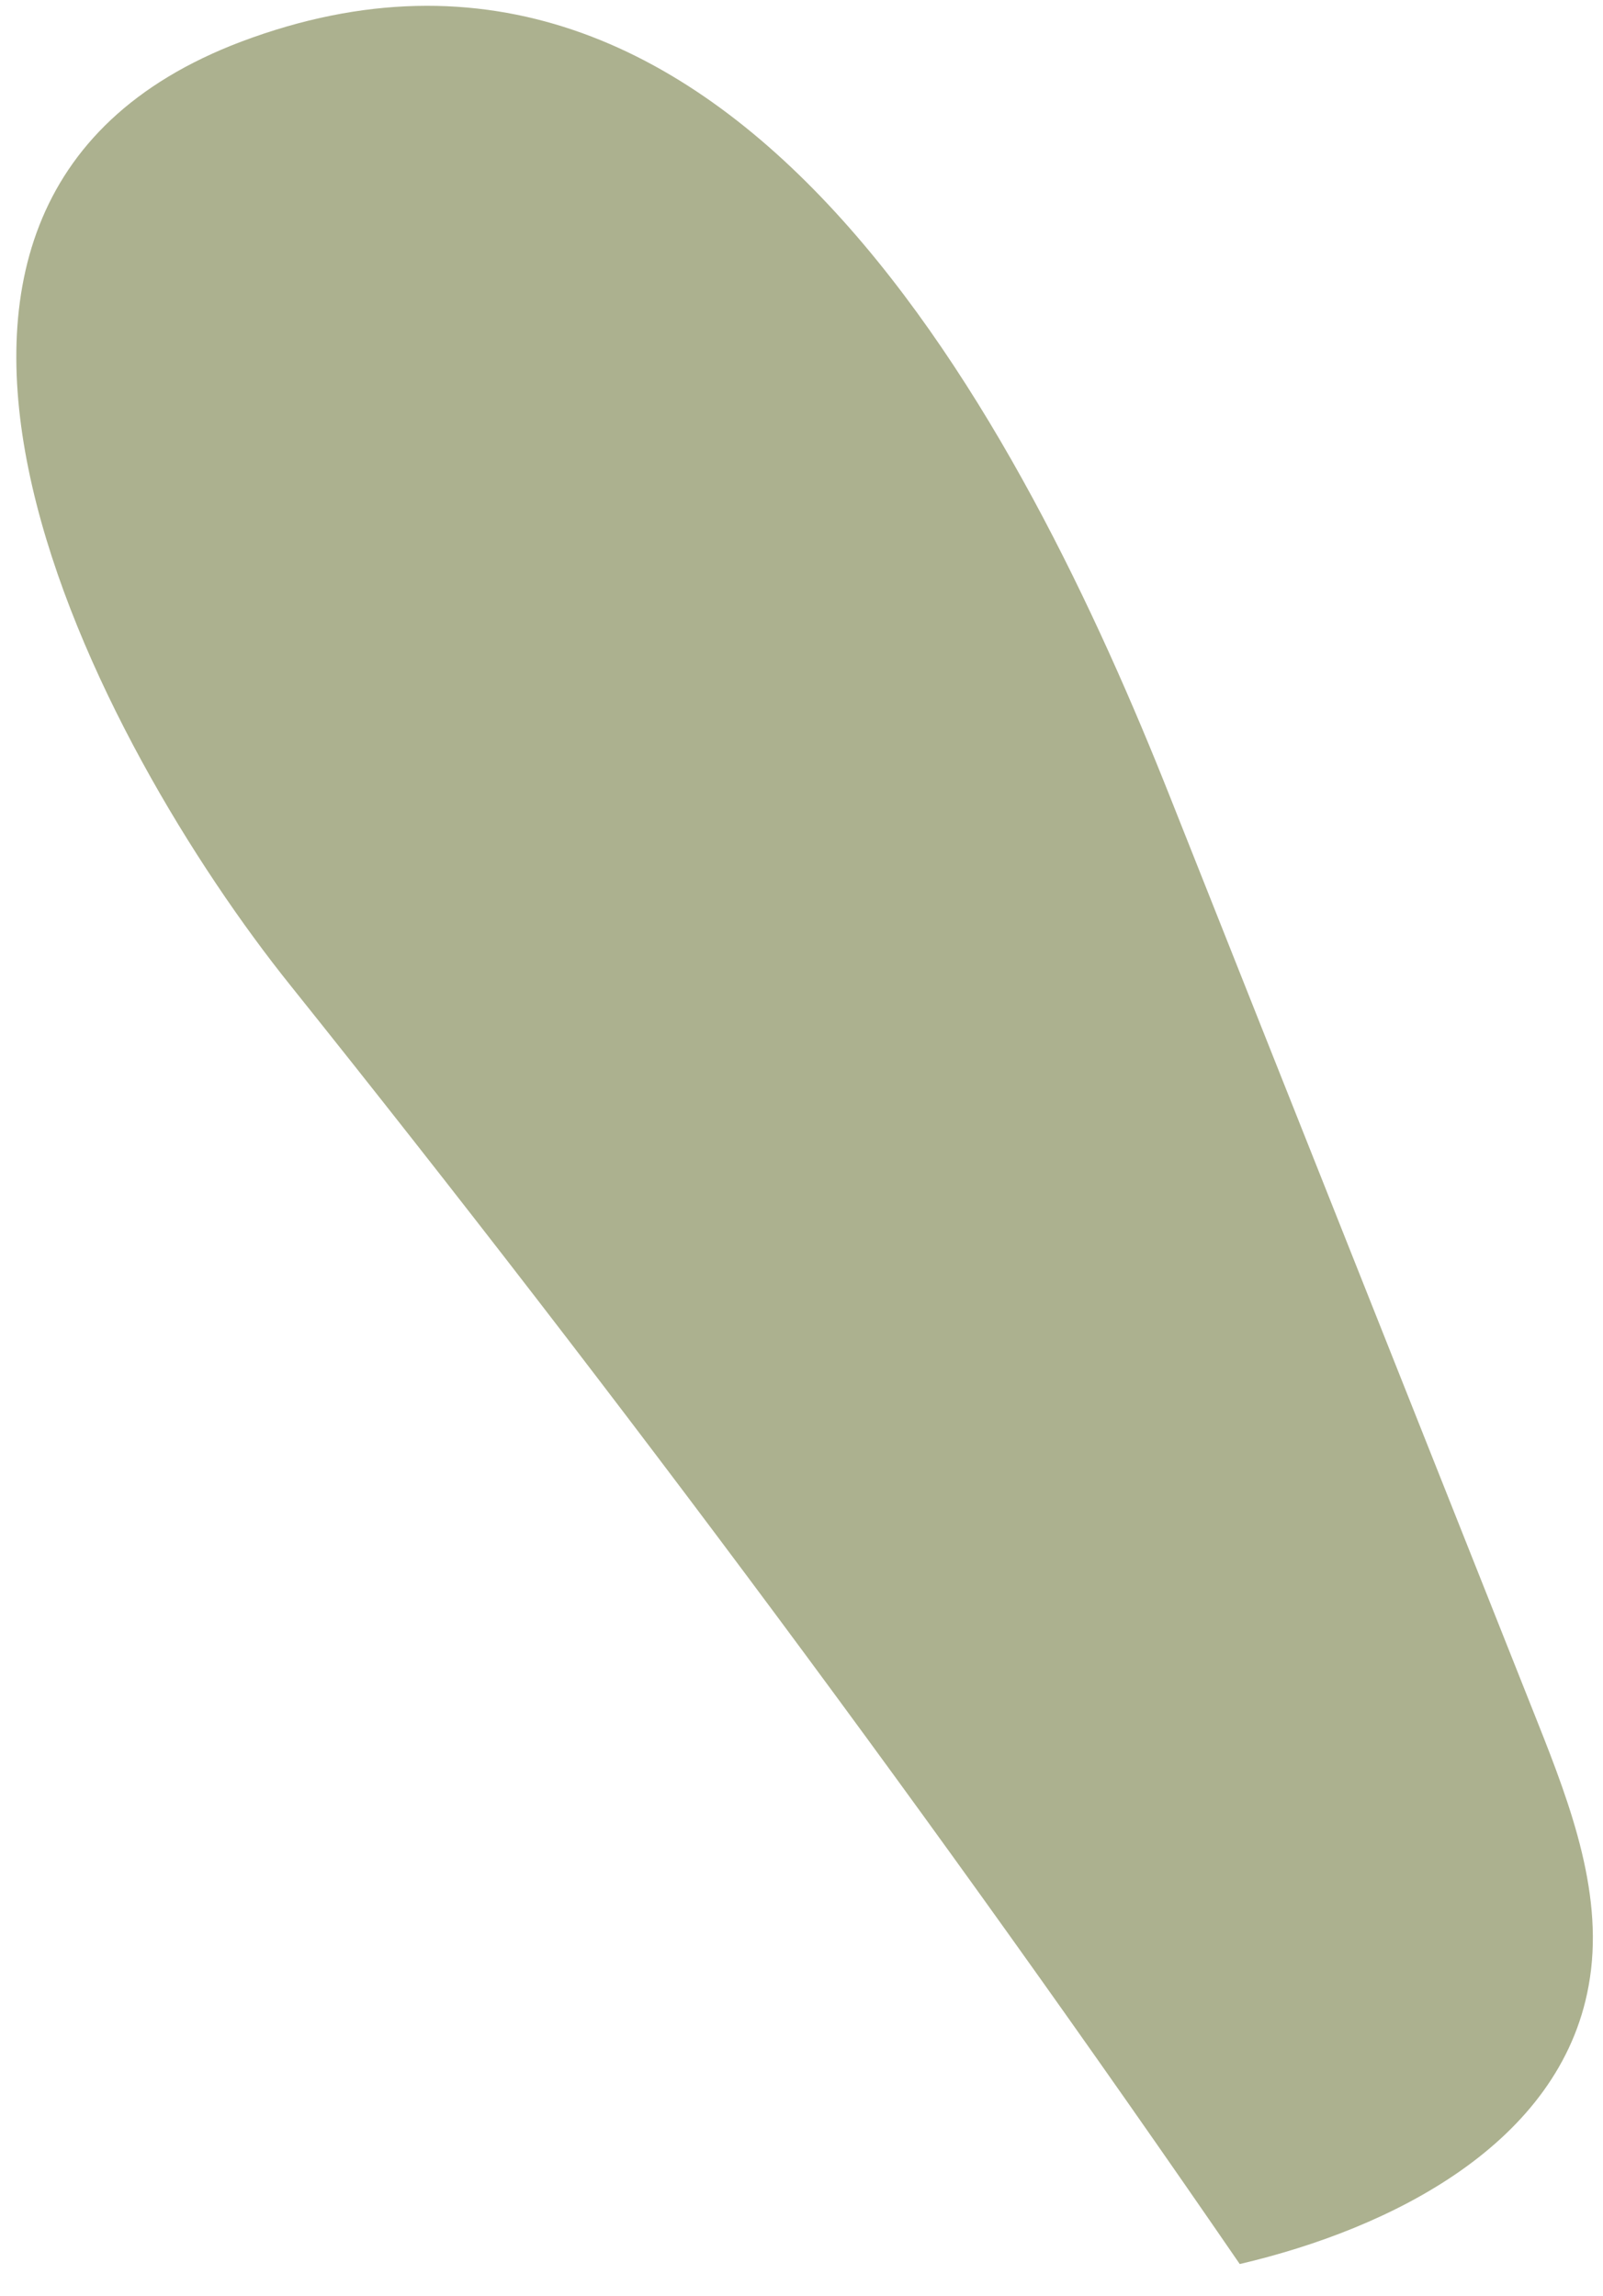 <?xml version="1.0" encoding="UTF-8" standalone="no"?><svg width='44' height='63' viewBox='0 0 44 63' fill='none' xmlns='http://www.w3.org/2000/svg'>
<path d='M32.126 21.894C35.485 30.36 38.845 38.798 42.205 47.264C43.129 49.589 44.053 52.057 43.605 54.497C42.821 58.83 38.202 61.155 34.029 62.131C25.77 50.106 17.062 38.396 7.963 27.031C2.783 20.574 -5.28 5.65 6.619 1.144C20.114 -3.935 28.122 11.792 32.126 21.894Z' fill='#ACB18F'/>
</svg>
